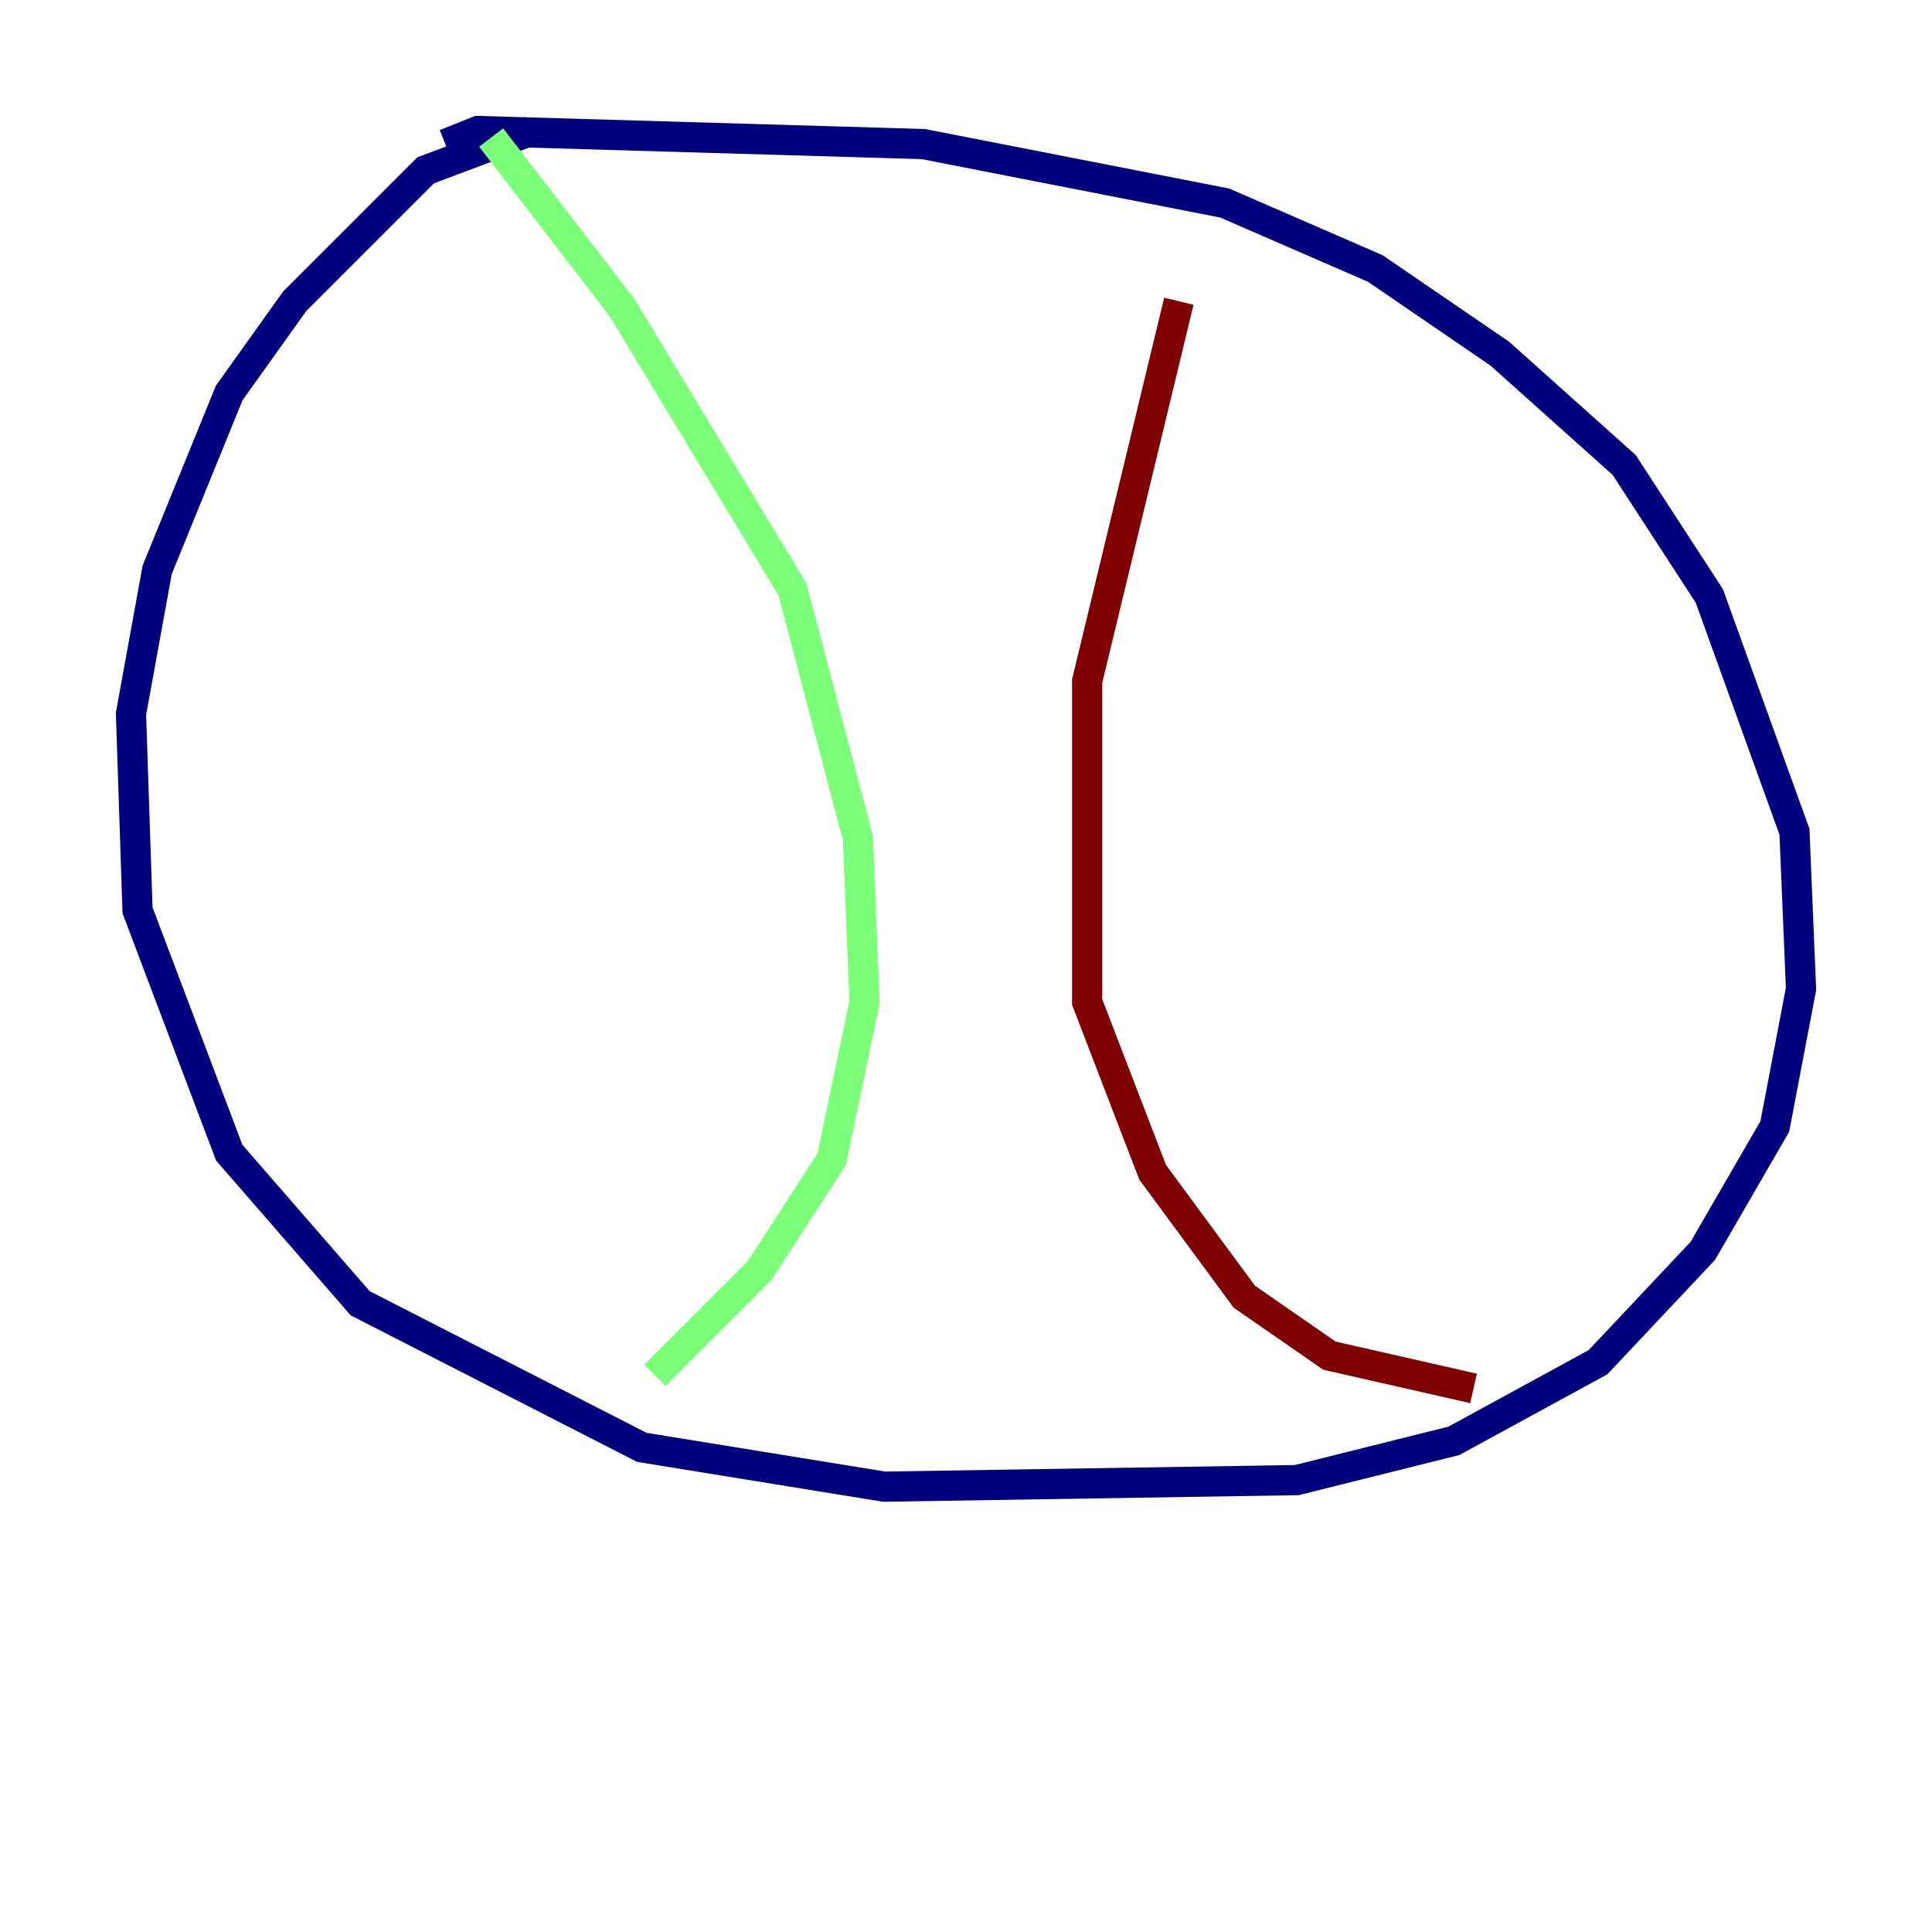 <?xml version="1.0" encoding="utf-8" ?>
<svg baseProfile="tiny" height="128" version="1.2" viewBox="0,0,128,128" width="128" xmlns="http://www.w3.org/2000/svg" xmlns:ev="http://www.w3.org/2001/xml-events" xmlns:xlink="http://www.w3.org/1999/xlink"><defs /><polyline fill="none" points="35.146,8.678 28.203,11.281 19.525,19.959 15.186,26.034 10.414,37.749 8.678,47.295 9.112,60.312 15.186,76.366 23.864,86.346 42.522,95.891 58.576,98.495 85.912,98.061 96.325,95.458 105.871,90.251 112.814,82.875 117.586,74.63 119.322,65.519 118.888,55.105 113.248,39.485 107.607,30.807 99.363,23.43 91.119,17.79 81.139,13.451 61.18,9.546 31.675,8.678 29.505,9.546" stroke="#00007f" stroke-width="2" /><polyline fill="none" points="32.542,9.112 41.22,20.393 52.502,39.051 56.841,55.539 57.275,66.386 55.105,76.8 50.332,84.176 43.39,91.119" stroke="#7cff79" stroke-width="2" /><polyline fill="none" points="78.102,19.959 72.027,45.125 72.027,66.386 76.366,77.668 82.441,85.912 88.081,89.817 97.627,91.986" stroke="#7f0000" stroke-width="2" /></svg>